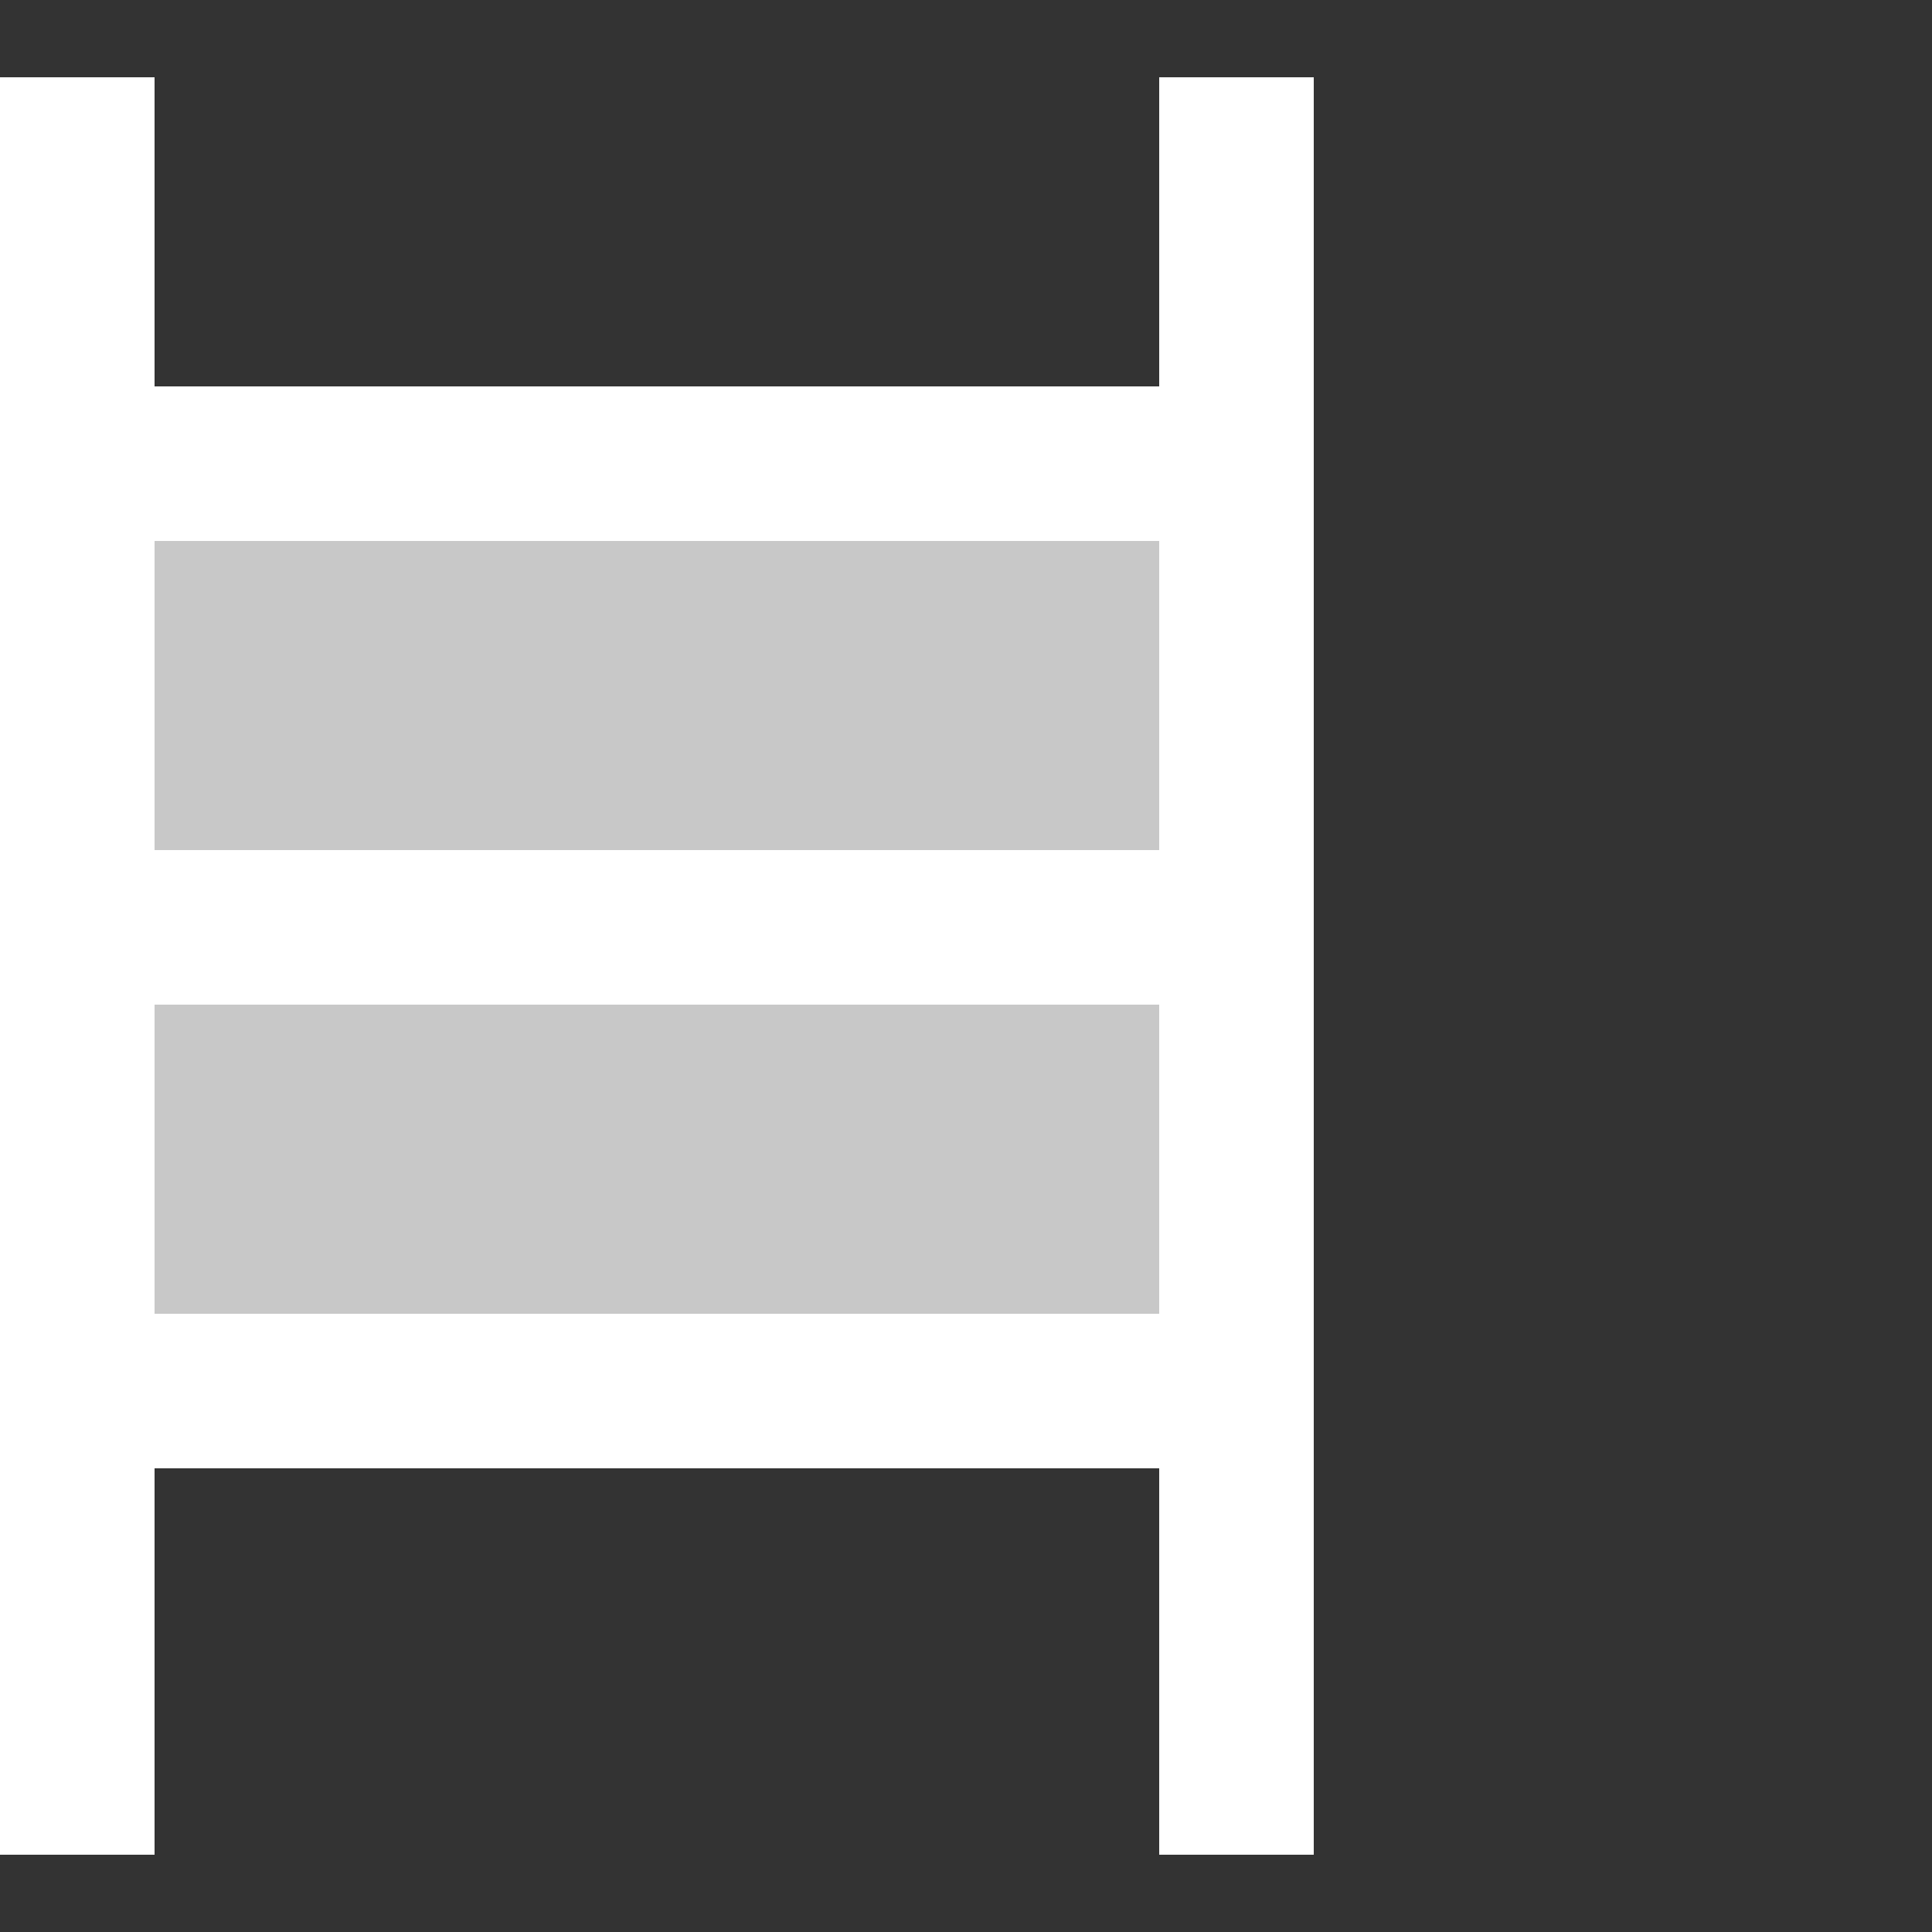 <?xml version="1.1" standalone="no"?>
  <svg version="1.1" xmlns="http://www.w3.org/2000/svg"  width="25pt" height="25pt" viewBox="0 0 25 25" preserveAspectRatio="xMidYMid meet">
  <rect x="0" y="0" width="25" height="25" fill="#333333" stroke="none"/>
  <path d="M1 6 L1 18 L16 18 L16 6 Z" stroke="#ffffff" stroke-width="2" fill="#C8C8C8" />

  <path d="M1 24 L1 1" stroke="#ffffff" stroke-width="2" fill="white" />
  <path d="M16 24 L16 1" stroke="#ffffff" stroke-width="2" fill="white" />
  <path d="M1 6 L16 6" stroke="#ffffff" stroke-width="2" fill="white" />
  <path d="M1 12 L16 12" stroke="#ffffff" stroke-width="2" fill="white" />
  <path d="M1 18 L16 18" stroke="#ffffff" stroke-width="2" fill="white" />
  Sorry, your browser does not support inline SVG.
</svg>
